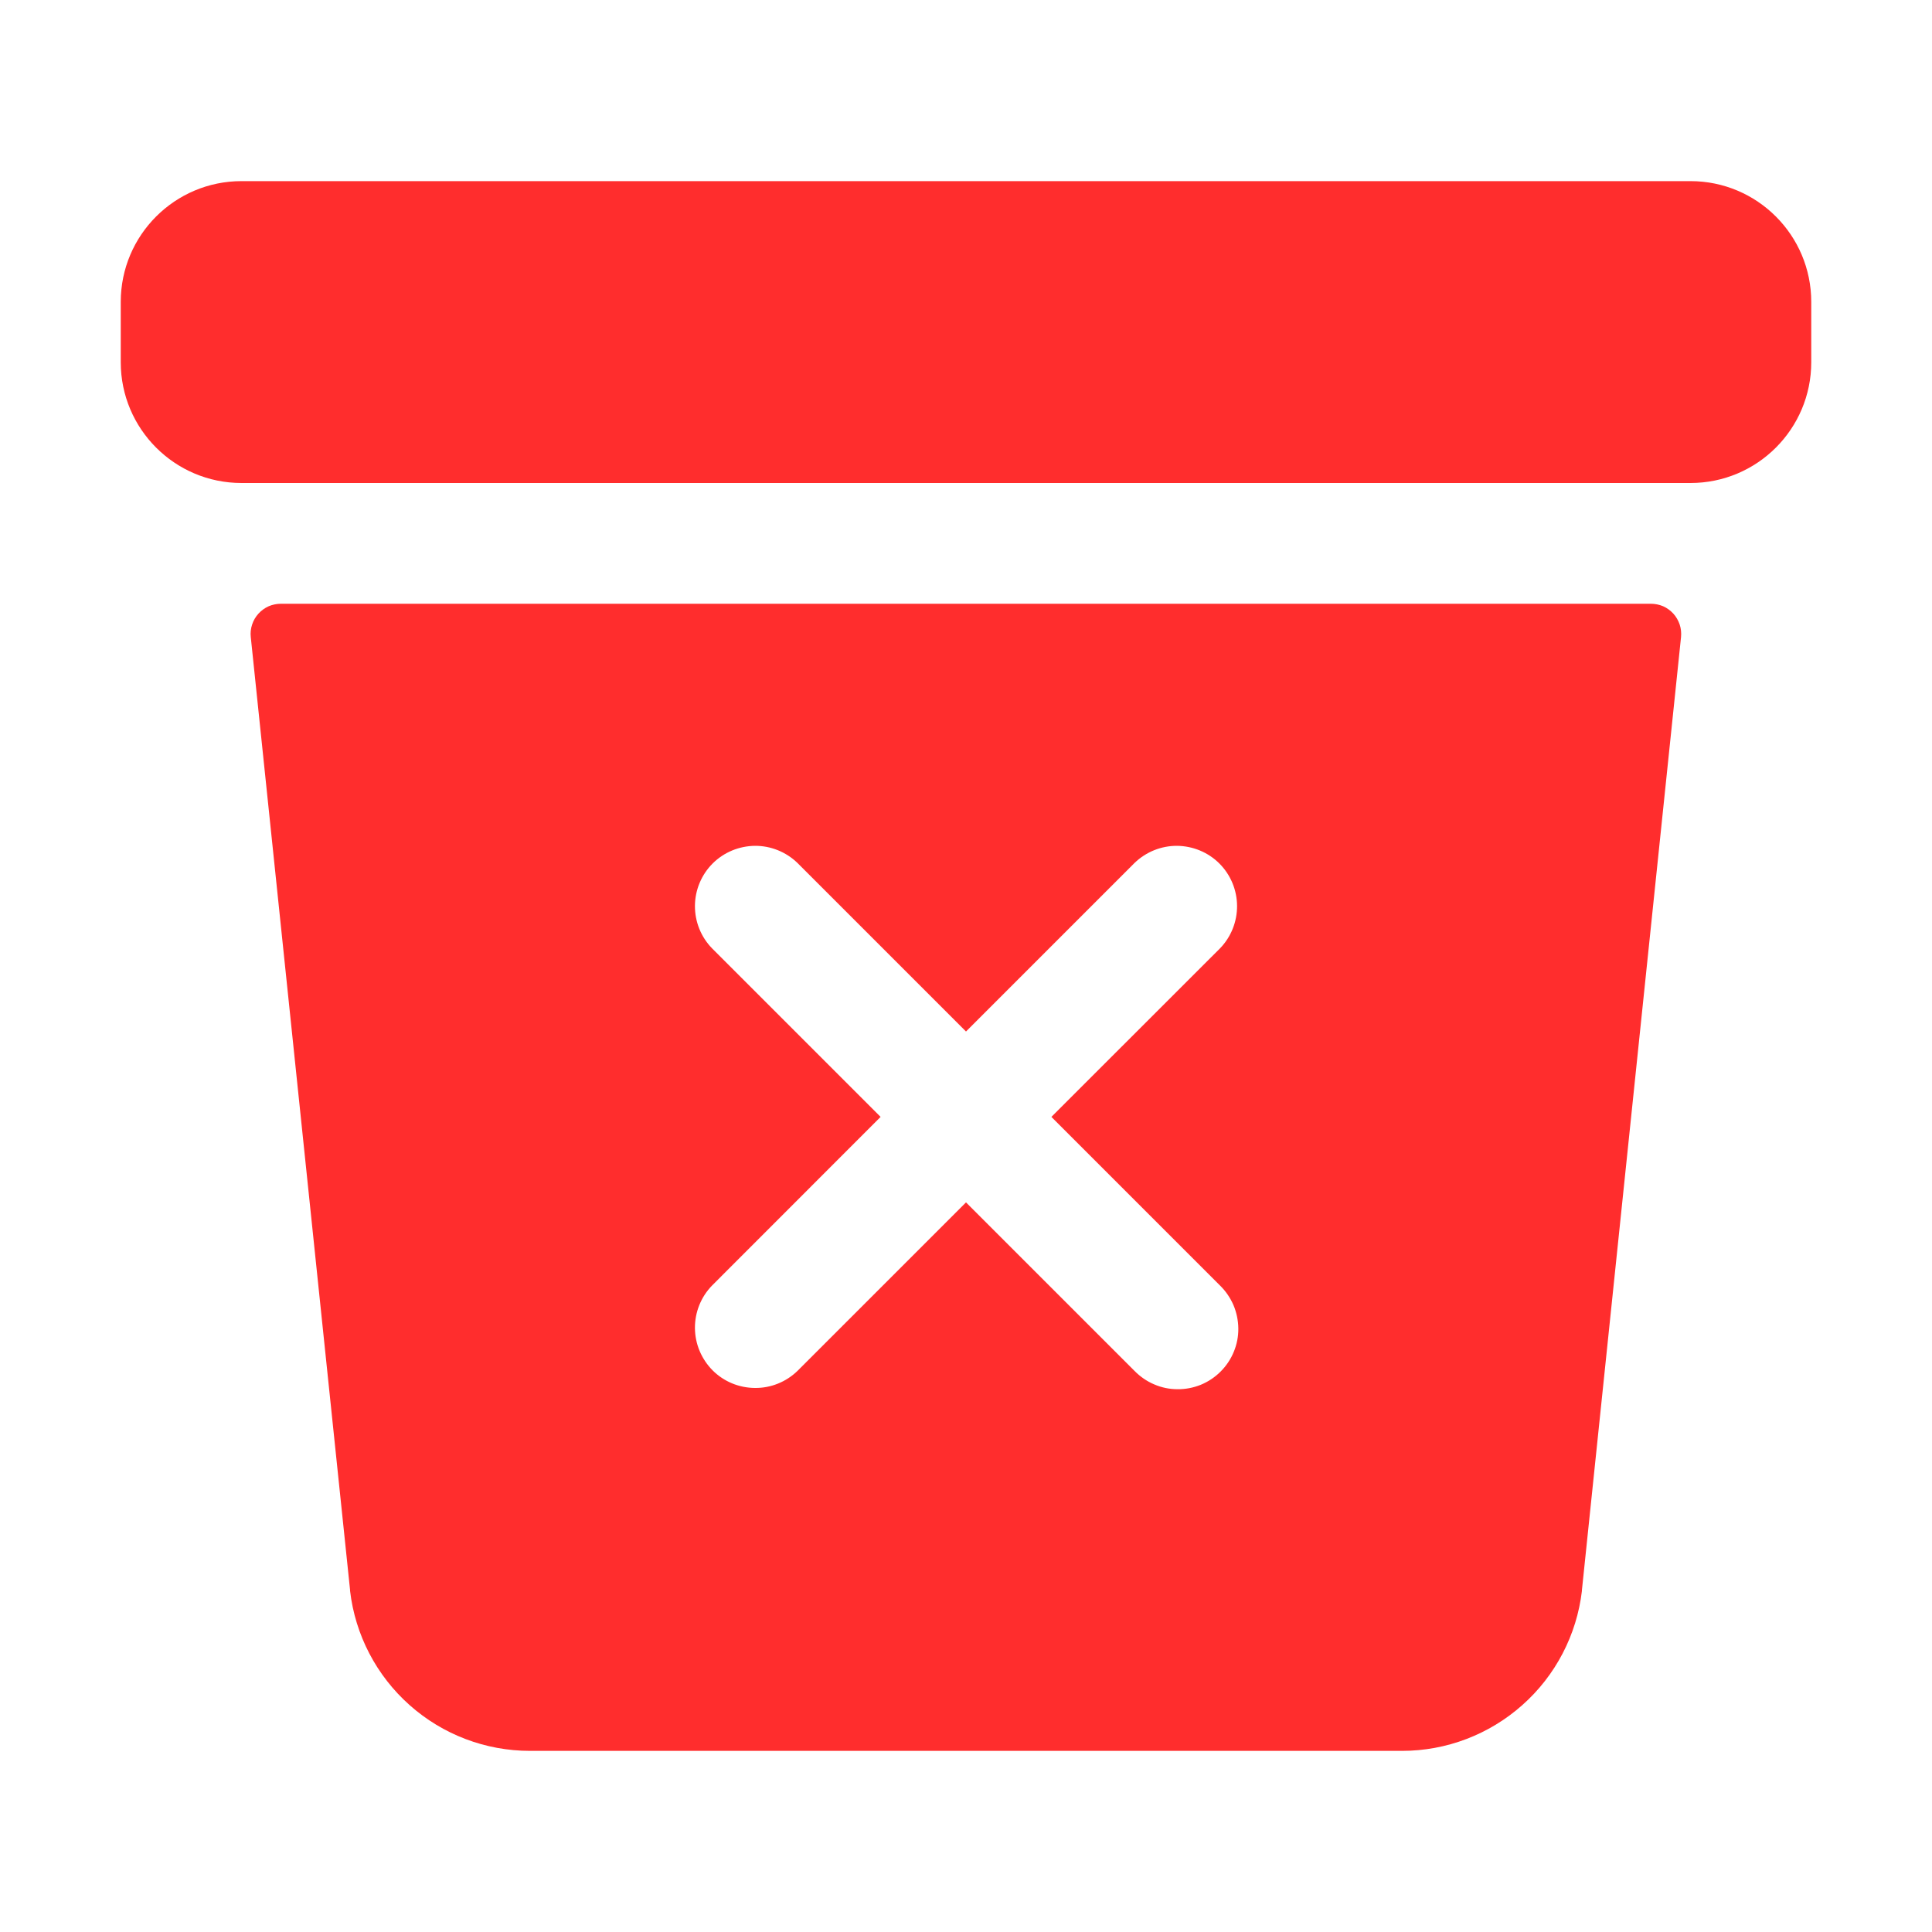 <svg width="20" height="20" viewBox="0 0 20 20" fill="none" xmlns="http://www.w3.org/2000/svg">
<path d="M17.5 1.875H2.5C1.81 1.875 1.25 2.435 1.25 3.125V3.75C1.25 4.44 1.81 5 2.5 5H17.5C18.19 5 18.75 4.44 18.75 3.75V3.125C18.75 2.435 18.19 1.875 17.5 1.875Z" fill="#FF2D2D"/>
<path d="M2.908 6.25C2.865 6.25 2.821 6.259 2.781 6.276C2.741 6.294 2.705 6.32 2.675 6.353C2.646 6.385 2.623 6.424 2.61 6.465C2.596 6.507 2.591 6.551 2.596 6.595L3.624 16.461C3.623 16.463 3.623 16.466 3.624 16.469C3.677 16.925 3.897 17.346 4.24 17.651C4.584 17.957 5.027 18.125 5.487 18.125H14.514C14.973 18.125 15.416 17.956 15.759 17.651C16.103 17.346 16.322 16.925 16.376 16.469V16.461L17.402 6.595C17.406 6.551 17.402 6.507 17.388 6.465C17.374 6.424 17.352 6.385 17.323 6.353C17.293 6.32 17.257 6.294 17.217 6.276C17.177 6.259 17.133 6.25 17.089 6.25H2.908ZM12.63 13.308C12.689 13.366 12.736 13.435 12.769 13.511C12.801 13.587 12.818 13.669 12.819 13.752C12.82 13.835 12.804 13.917 12.772 13.994C12.741 14.07 12.694 14.14 12.636 14.198C12.577 14.257 12.508 14.303 12.431 14.335C12.354 14.366 12.272 14.382 12.189 14.381C12.106 14.381 12.024 14.364 11.948 14.331C11.872 14.299 11.803 14.251 11.745 14.192L10 12.447L8.255 14.192C8.137 14.306 7.979 14.37 7.815 14.368C7.65 14.367 7.493 14.302 7.377 14.186C7.261 14.069 7.195 13.912 7.194 13.748C7.193 13.584 7.256 13.426 7.371 13.308L9.116 11.562L7.371 9.817C7.256 9.699 7.193 9.541 7.194 9.377C7.195 9.213 7.261 9.055 7.377 8.939C7.493 8.823 7.65 8.758 7.815 8.756C7.979 8.755 8.137 8.819 8.255 8.933L10 10.678L11.745 8.933C11.863 8.819 12.021 8.755 12.185 8.756C12.35 8.758 12.507 8.823 12.623 8.939C12.739 9.055 12.805 9.213 12.806 9.377C12.807 9.541 12.744 9.699 12.63 9.817L10.884 11.562L12.63 13.308Z" fill="#FF2D2D"/>
</svg>
